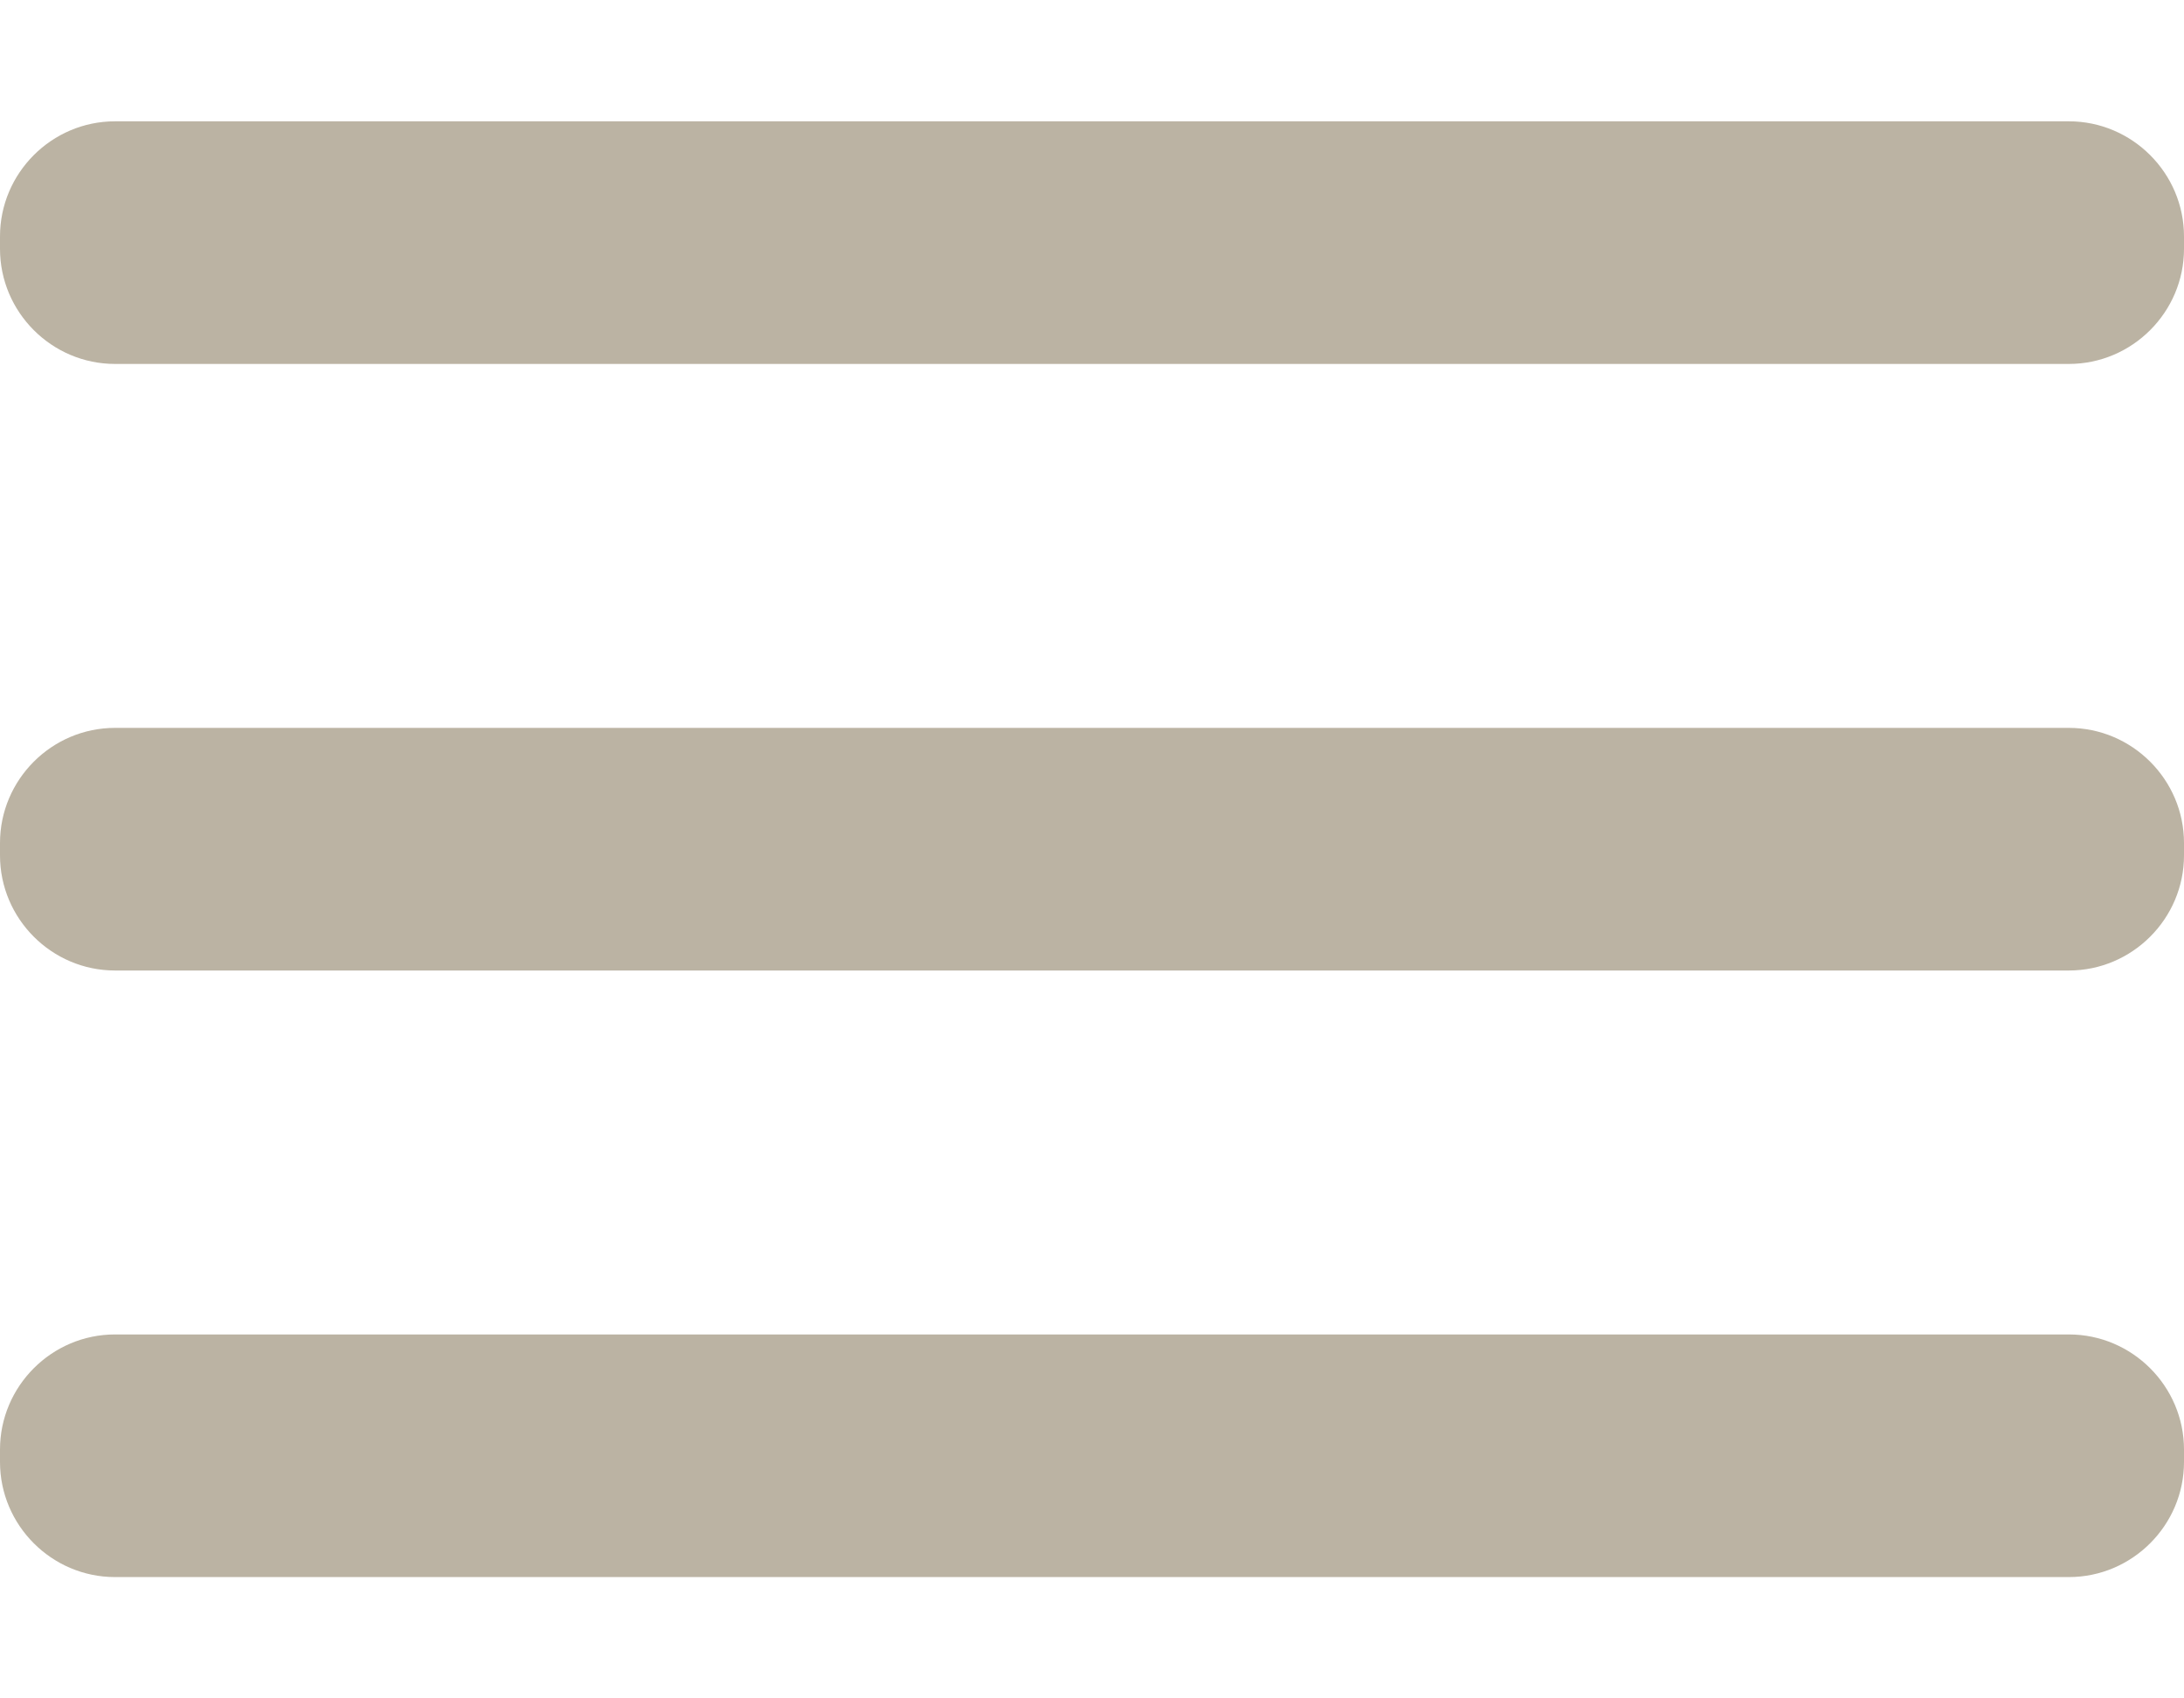 <?xml version="1.0" encoding="UTF-8"?>
<svg width="27px" height="21px" viewBox="0 0 18 12" version="1.1" xmlns="http://www.w3.org/2000/svg" xmlns:xlink="http://www.w3.org/1999/xlink">
    <!-- Generator: Sketch 62 (91390) - https://sketch.com -->
    <title>menu</title>
    <desc>Created with Sketch.</desc>
    <defs>
        <path d="M20.051,16 C20.573,16 21,16.427 21,16.949 L21,16.949 L21,17.051 C21,17.573 20.573,18 20.051,18 L20.051,18 L3.948,18 C3.426,18 3,17.573 3,17.051 L3,17.051 L3,16.949 C3,16.427 3.426,16 3.948,16 L3.948,16 Z M20.051,11 C20.573,11 21,11.427 21,11.949 L21,11.949 L21,12.051 C21,12.573 20.573,13 20.051,13 L20.051,13 L3.948,13 C3.426,13 3,12.573 3,12.051 L3,12.051 L3,11.949 C3,11.427 3.426,11 3.948,11 L3.948,11 Z M20.051,6 C20.573,6 21,6.427 21,6.949 L21,6.949 L21,7.051 C21,7.573 20.573,8 20.051,8 L20.051,8 L3.948,8 C3.426,8 3,7.573 3,7.051 L3,7.051 L3,6.949 C3,6.427 3.426,6 3.948,6 L3.948,6 Z" id="path-1"></path>
    </defs>
    <g id="Page-1" stroke="none" stroke-width="1" fill="none" fill-rule="evenodd">
        <!-- <rect id="Rectangle" stroke="#979797" fill="#D8D8D8" x="-88.5" y="-150.5" width="302" height="302"></rect> -->
        <g id="menu" transform="translate(-3, -6)">
            <mask id="mask-2" fill="white">
                <use xlink:href="#path-1"></use>
            </mask>
            <use id="🎨-Icon-Сolor" fill="#bbb3a3" fill-rule="evenodd" xlink:href="#path-1"></use>
        </g>
    </g>
</svg>